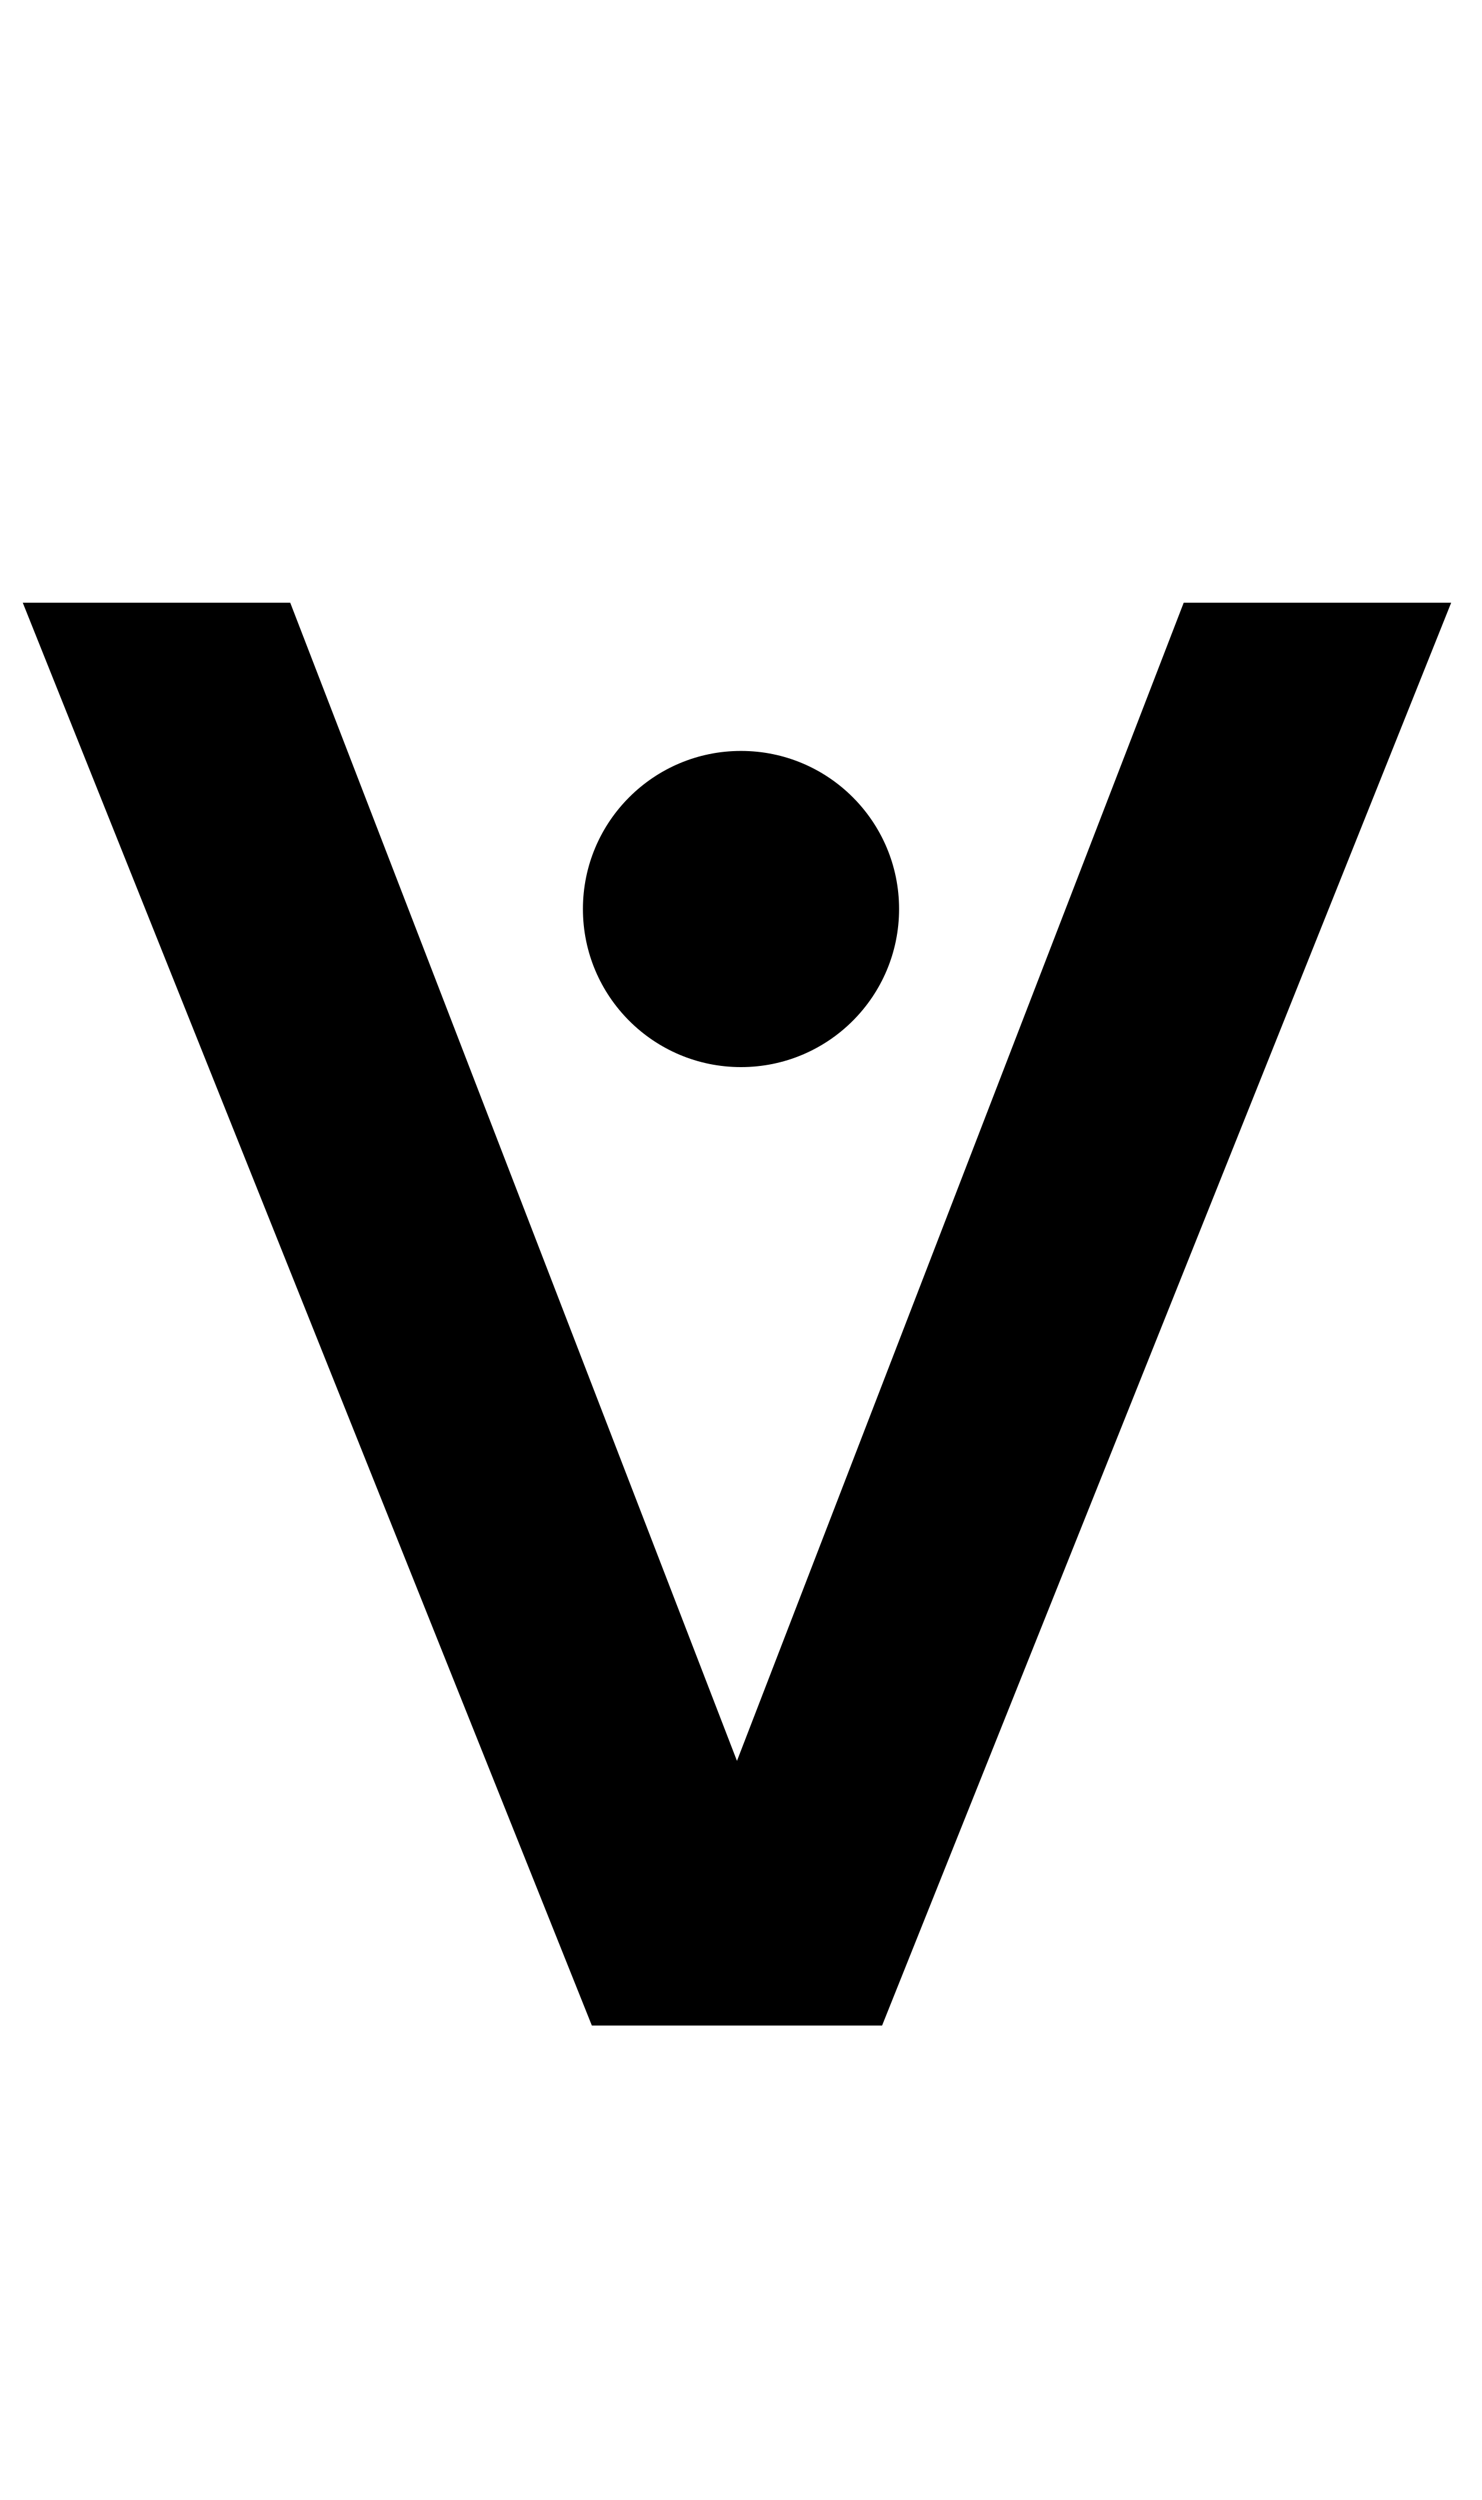 <svg width="150" height="253" viewBox="0 0 150 253" fill="none" xmlns="http://www.w3.org/2000/svg">
<path d="M119.808 61H146.88L89.28 205H59.904L2.304 61H29.376L74.592 178.216L119.808 61Z" fill="black"/>
<circle cx="75" cy="92" r="16" fill="black"/>
</svg>
